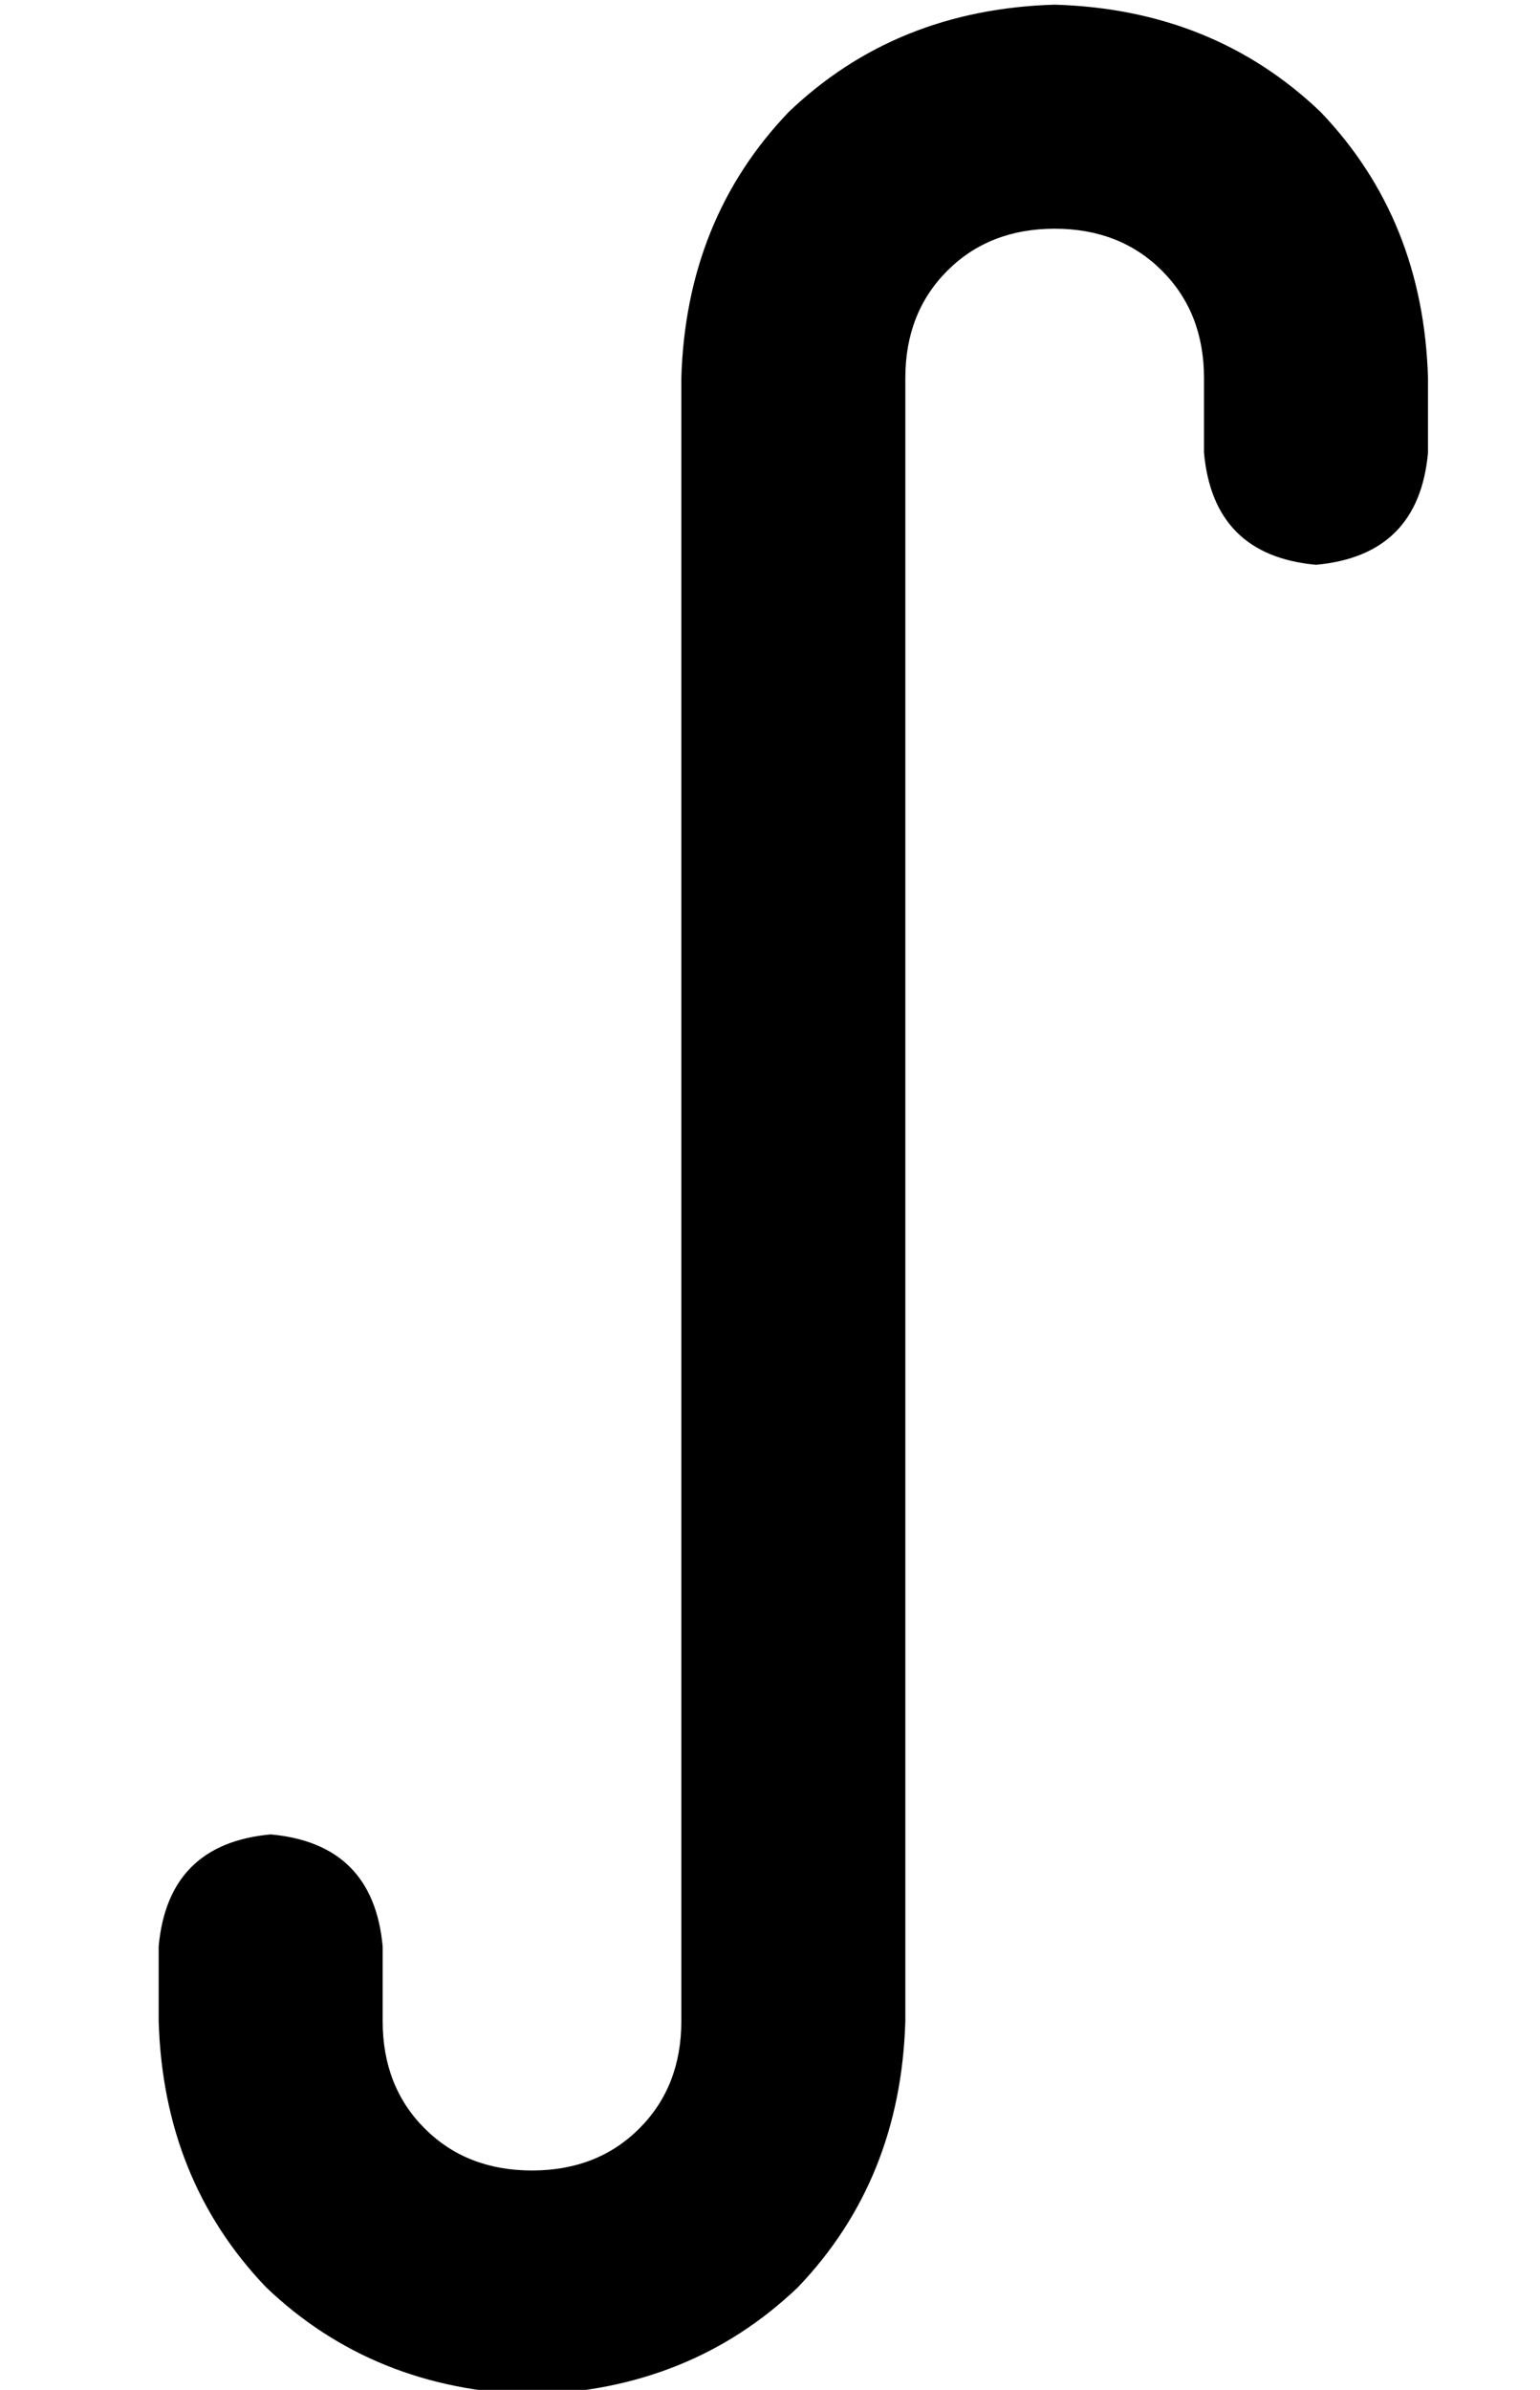 <?xml version="1.0" standalone="no"?>
<!DOCTYPE svg PUBLIC "-//W3C//DTD SVG 1.1//EN" "http://www.w3.org/Graphics/SVG/1.1/DTD/svg11.dtd" >
<svg xmlns="http://www.w3.org/2000/svg" xmlns:xlink="http://www.w3.org/1999/xlink" version="1.1" viewBox="-10 -40 330 512">
   <path fill="currentColor"
d="M216 9q-14 0 -23 9v0v0q-9 9 -9 23v352v0q-1 34 -23 57q-23 22 -57 23q-34 -1 -57 -23q-22 -23 -23 -57v-16v0q2 -22 24 -24q22 2 24 24v16v0q0 14 9 23t23 9t23 -9t9 -23v-352v0q1 -34 23 -57q23 -22 57 -23q34 1 57 23q22 23 23 57v16v0q-2 22 -24 24q-22 -2 -24 -24
v-16v0q0 -14 -9 -23t-23 -9v0z" />
</svg>
